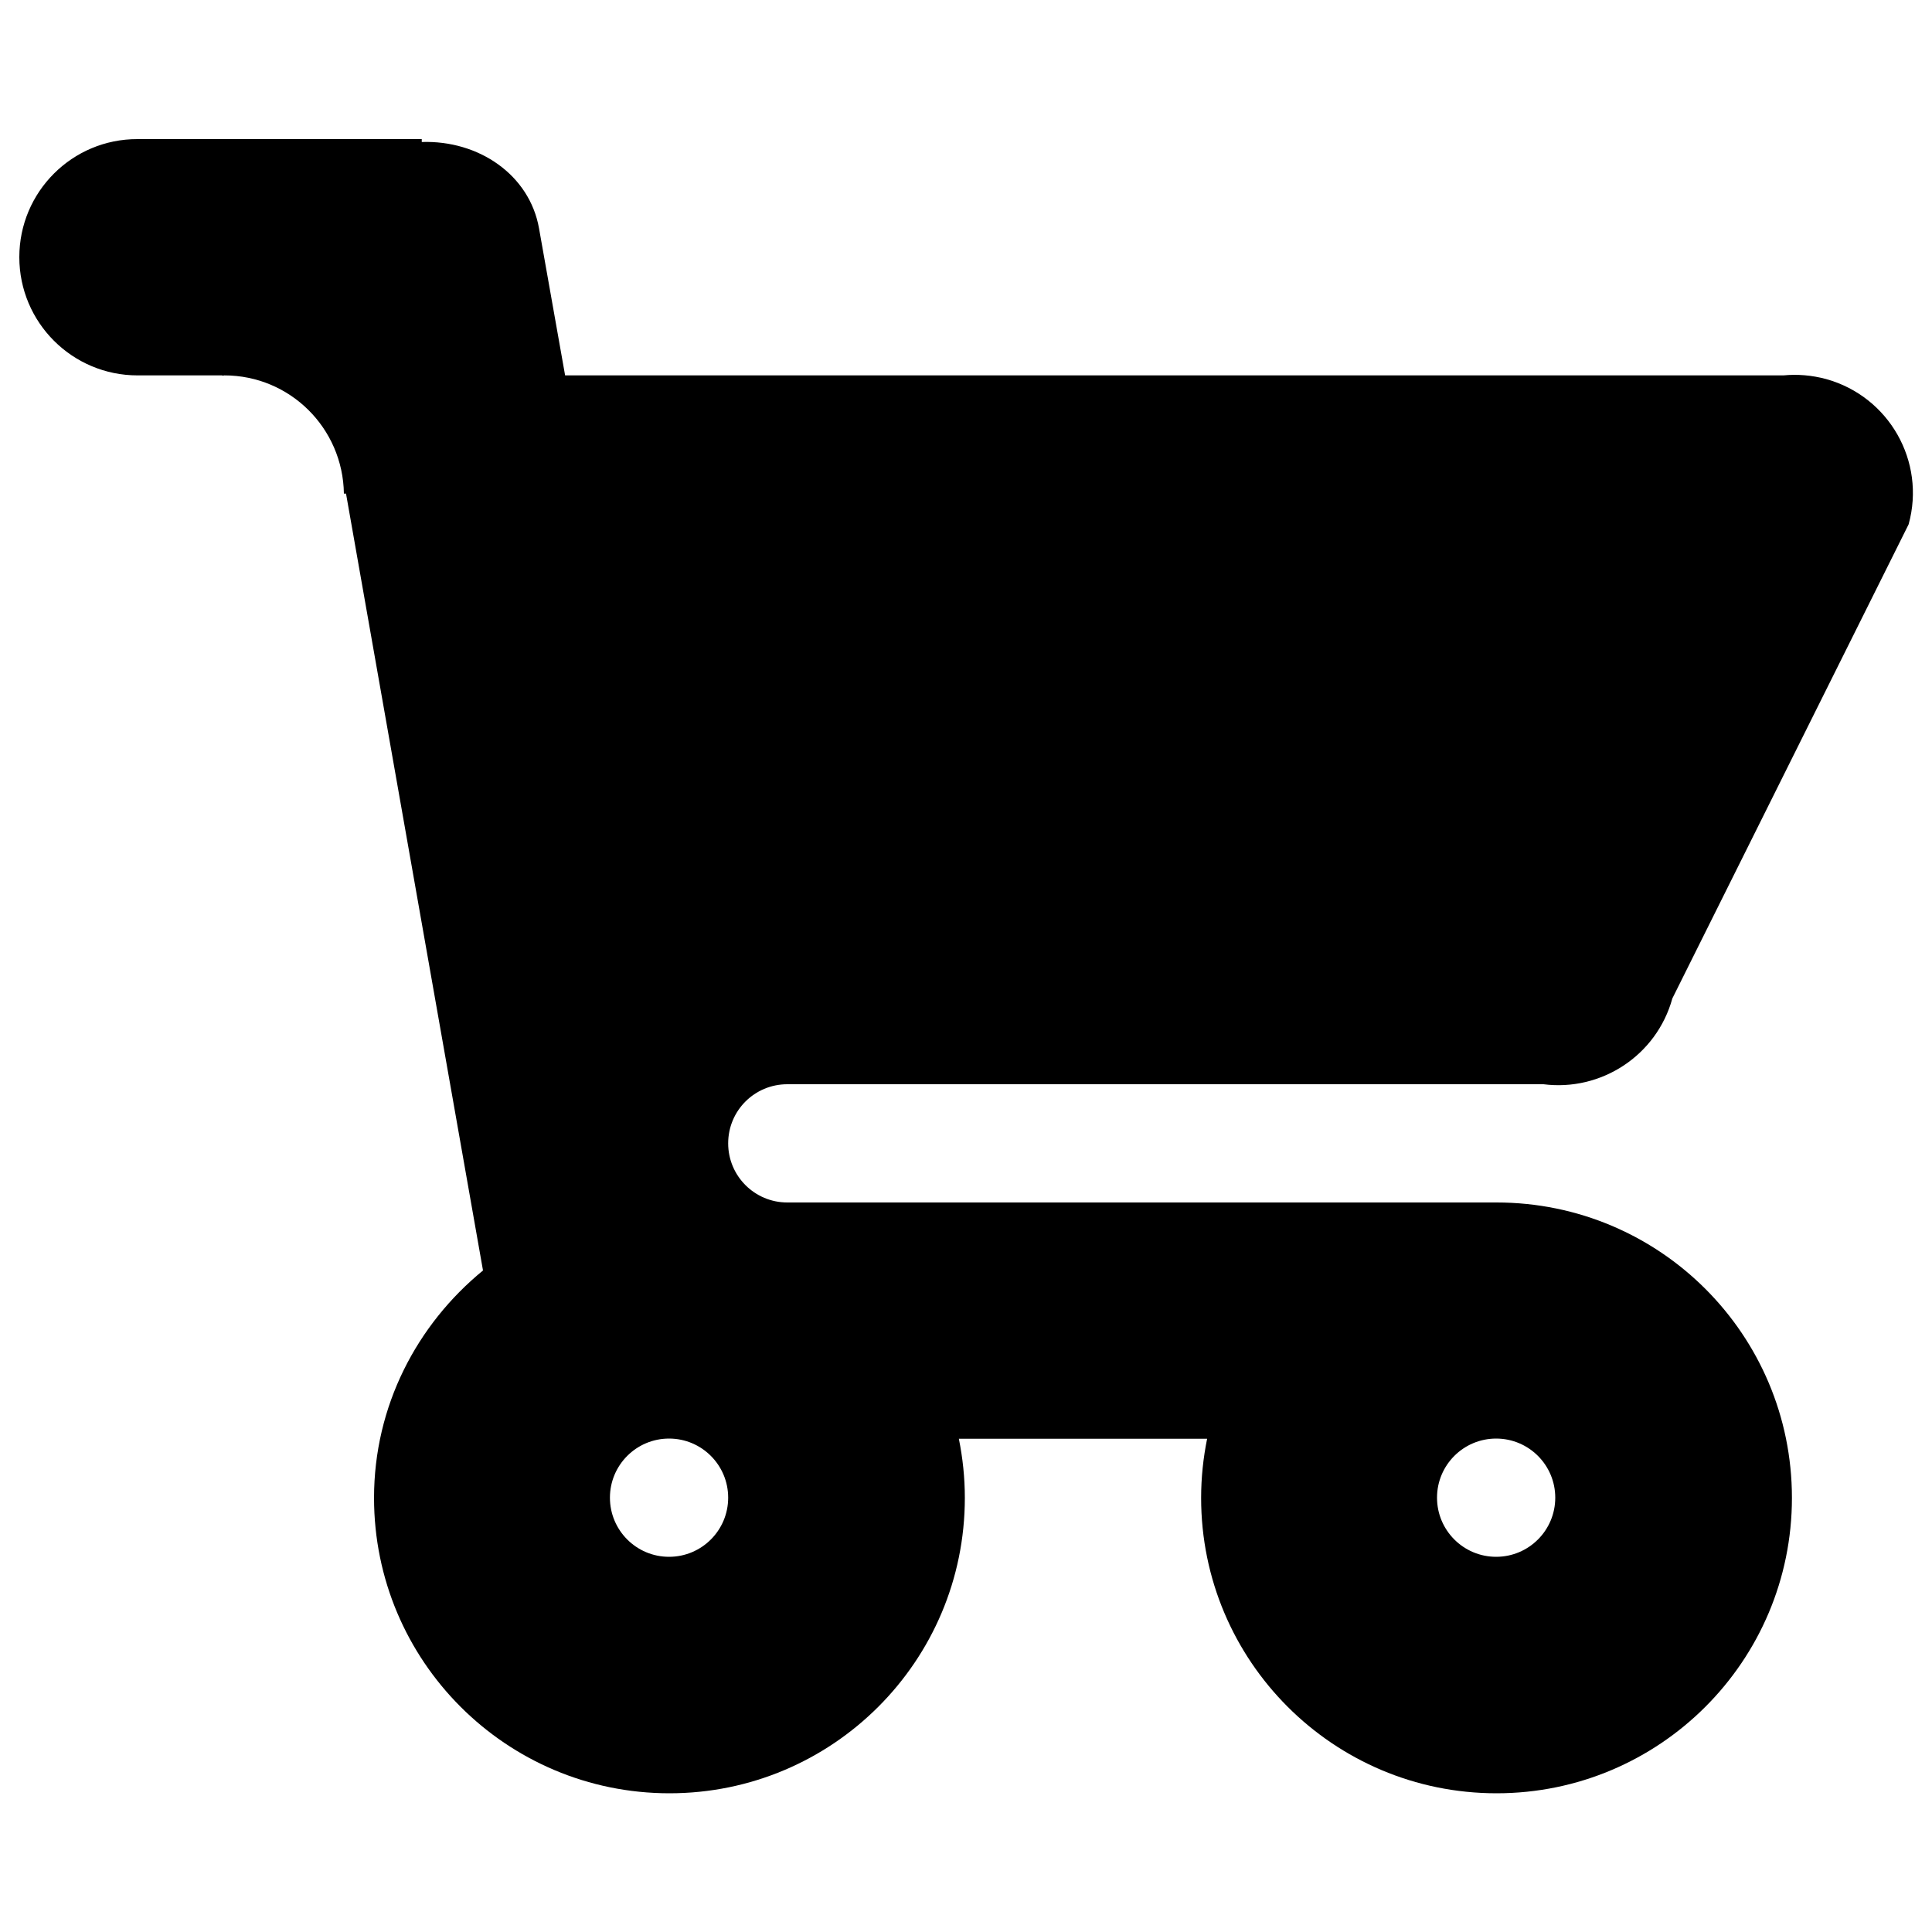 <?xml version="1.0" encoding="utf-8"?>
<!-- Svg Vector Icons : http://www.onlinewebfonts.com/icon -->
<!DOCTYPE svg PUBLIC "-//W3C//DTD SVG 1.1//EN" "http://www.w3.org/Graphics/SVG/1.1/DTD/svg11.dtd">
<svg version="1.1" xmlns="http://www.w3.org/2000/svg" xmlns:xlink="http://www.w3.org/1999/xlink" x="0px" y="0px" viewBox="0 0 1000 1000" enable-background="new 0 0 1000 1000" xml:space="preserve">
<g><path d="M407.5,561.2h391.4c29.7,3.8,58.5-14.7,66.7-44.4l122.3-245.4c9-32.6-10.2-66.2-42.7-75.2c-7.4-2-14.9-2.6-22.1-1.9H292.5L279,118.2c-4.9-27.7-31.2-45.7-60.7-44.7v-1.5H71.2C37.4,71.9,10,99.3,10,133.1s27.4,61.2,61.2,61.2h43.9v0.2c0.3,0,0.6-0.2,1-0.2c34,0,61.4,27.3,61.9,61.2h1.1l70.9,402.1c-34.2,28-56.4,70.1-56.4,117.7c0,84.4,68.4,152.9,152.9,152.9c84.4,0,152.9-68.4,152.9-152.9c0-10.5-1.1-20.7-3.1-30.6h128.5c-2,9.9-3.1,20.1-3.1,30.6c0,84.4,68.4,152.9,152.9,152.9c84.4,0,152.9-68.4,152.9-152.9s-68.4-152.9-152.9-152.9H407.5c-16.9,0-30.6-13.7-30.6-30.6C376.9,574.8,390.6,561.2,407.5,561.2z M774.4,744.6c16.9,0,30.6,13.7,30.6,30.6c0,16.9-13.7,30.6-30.6,30.6c-16.9,0-30.6-13.7-30.6-30.6C743.8,758.3,757.5,744.6,774.4,744.6z M346.3,805.8c-16.9,0-30.6-13.7-30.6-30.6c0-16.9,13.7-30.6,30.6-30.6s30.6,13.7,30.6,30.6C376.9,792.1,363.2,805.8,346.3,805.8z"/></g>
</svg>